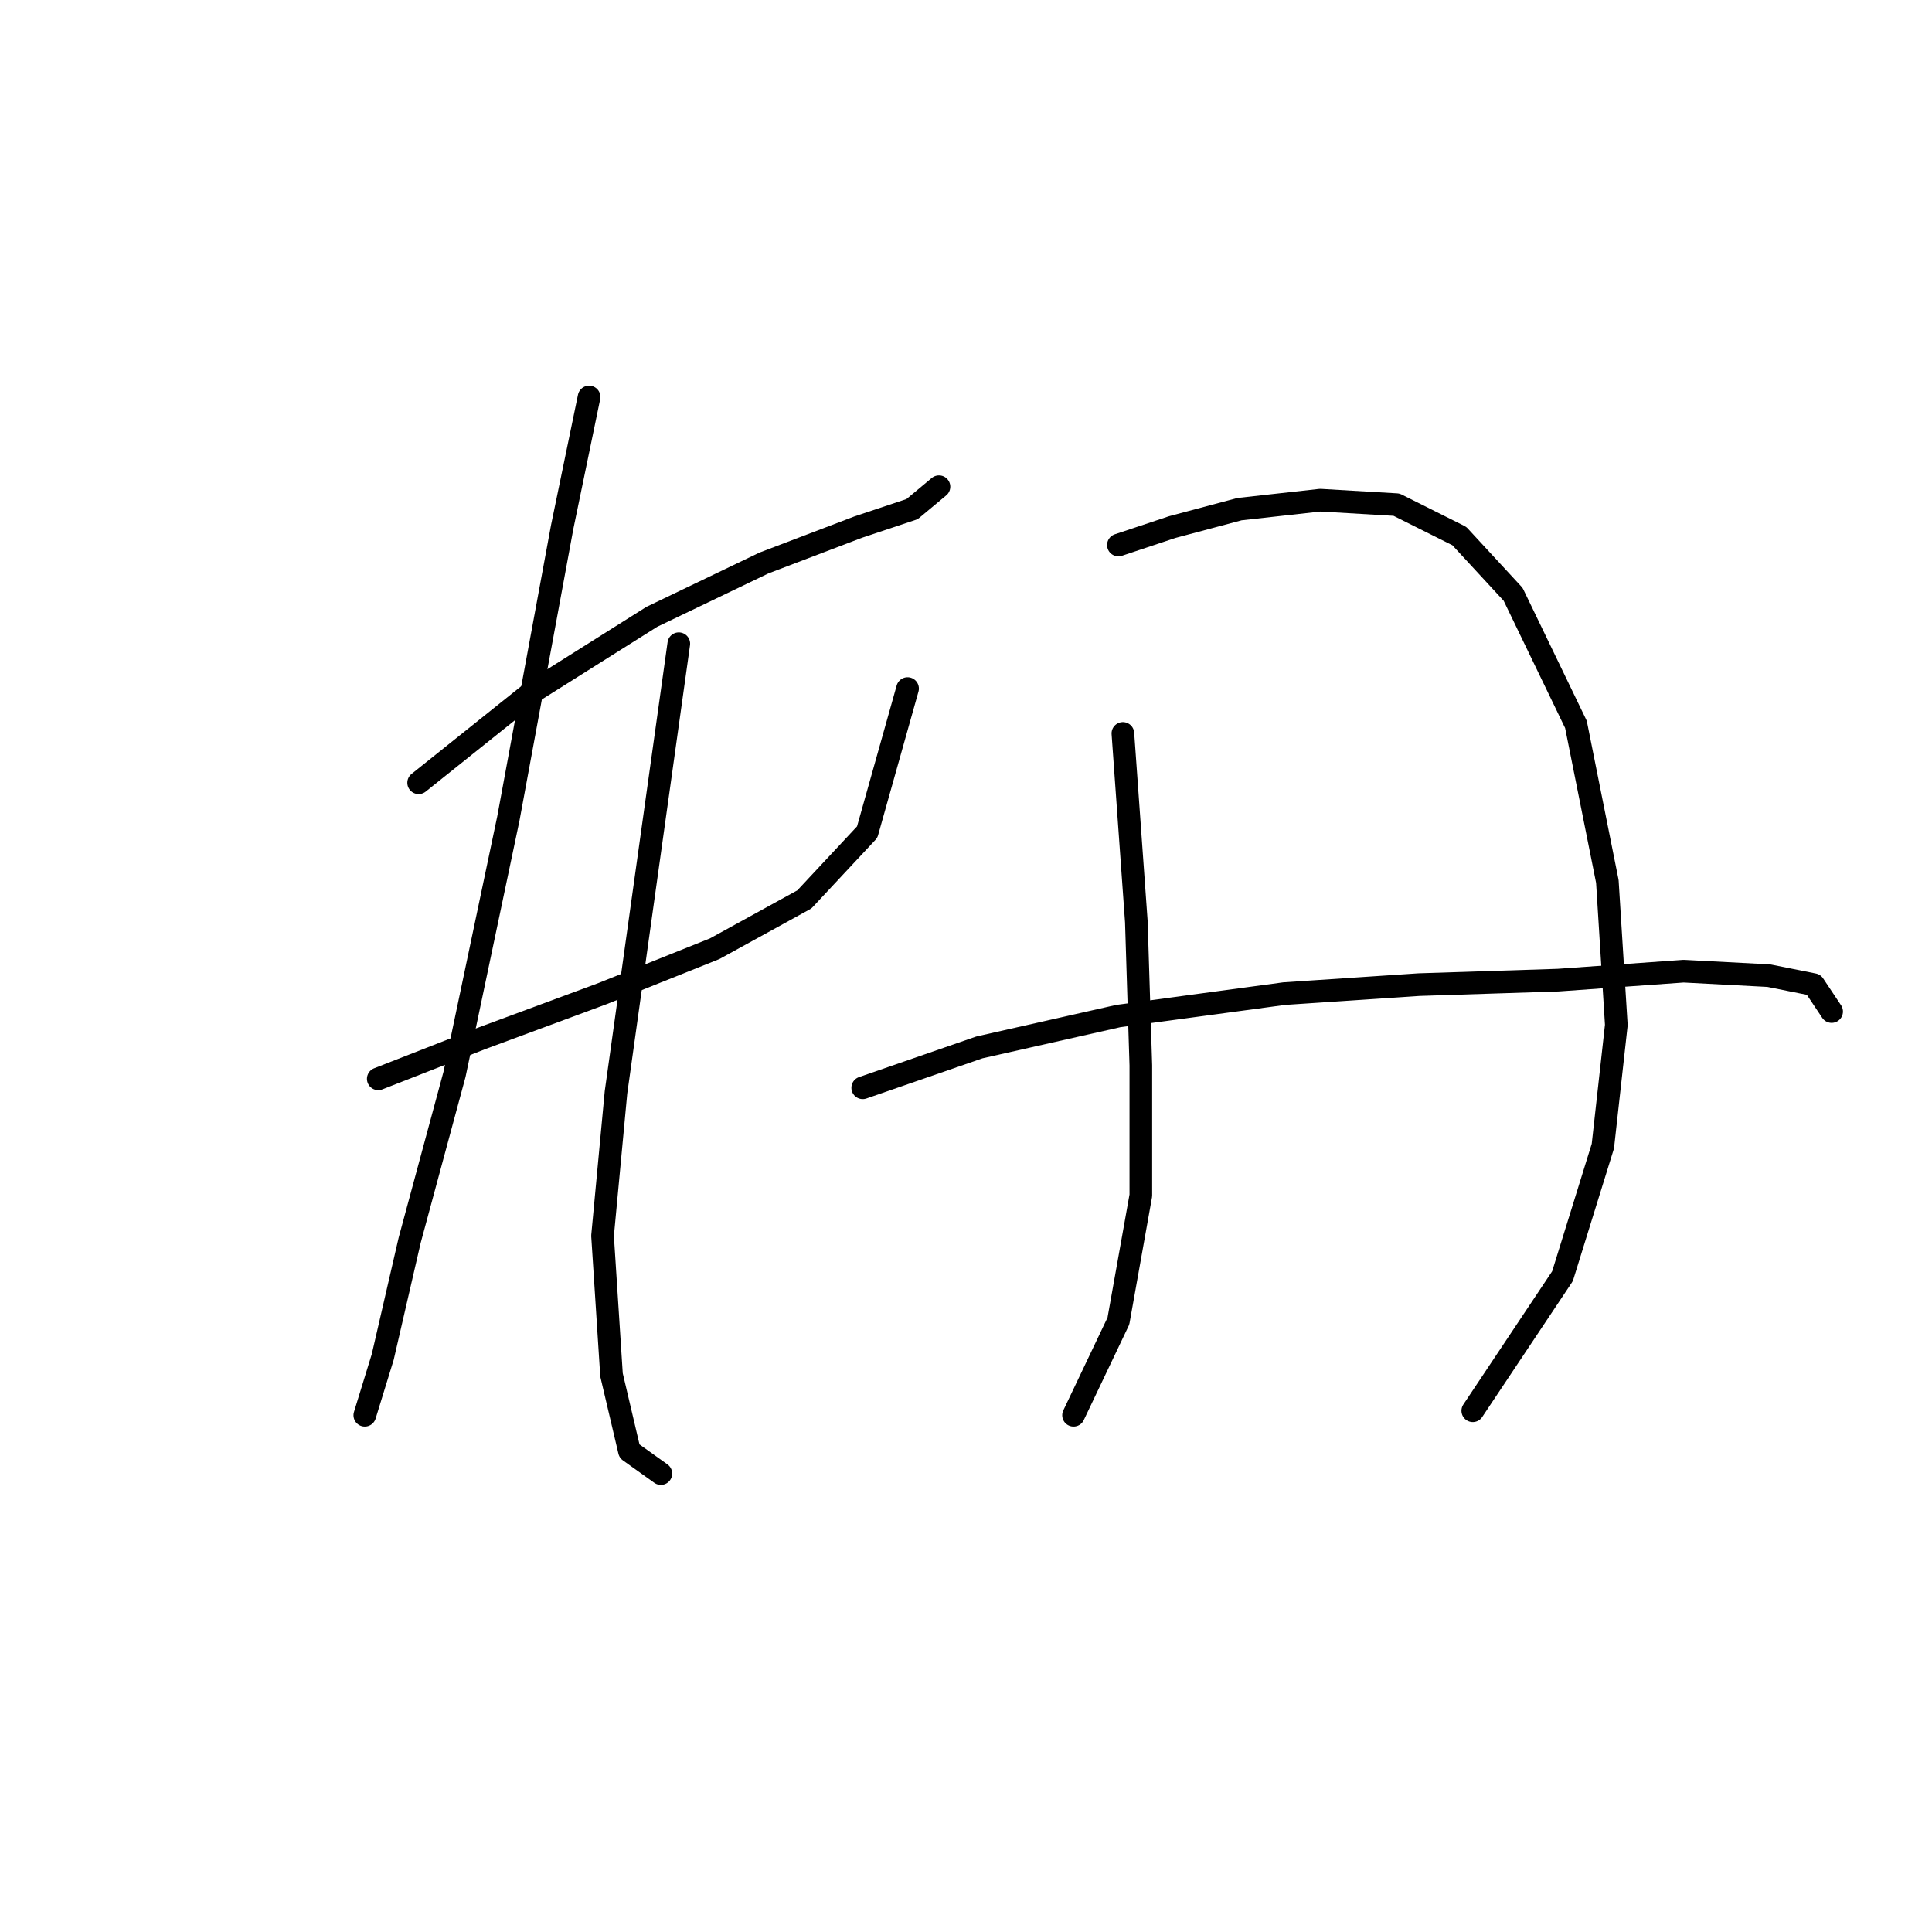 <?xml version="1.0" standalone="no"?>
    <svg width="256" height="256" xmlns="http://www.w3.org/2000/svg" version="1.1">
    <polyline stroke="black" stroke-width="3" stroke-linecap="round" fill="transparent" stroke-linejoin="round" points="55.471 103.72 70.33 91.832 86.378 81.728 101.238 74.595 113.72 69.84 120.853 67.463 124.419 64.491 124.419 64.491 " />
        <polyline stroke="black" stroke-width="3" stroke-linecap="round" fill="transparent" stroke-linejoin="round" points="50.121 142.949 63.792 137.6 79.84 131.656 94.7 125.712 106.587 119.174 114.909 110.258 120.258 91.238 120.258 91.238 " />
        <polyline stroke="black" stroke-width="3" stroke-linecap="round" fill="transparent" stroke-linejoin="round" points="78.057 52.603 74.491 69.84 67.358 108.475 60.226 142.355 54.282 164.347 50.716 179.801 48.338 187.528 48.338 187.528 " />
        <polyline stroke="black" stroke-width="3" stroke-linecap="round" fill="transparent" stroke-linejoin="round" points="89.945 85.294 81.623 144.732 79.84 163.752 81.029 182.178 83.406 192.283 87.567 195.255 87.567 195.255 " />
        <polyline stroke="black" stroke-width="3" stroke-linecap="round" fill="transparent" stroke-linejoin="round" points="148.788 97.182 150.572 122.146 151.166 141.166 151.166 158.403 148.194 175.046 142.25 187.528 142.25 187.528 " />
        <polyline stroke="black" stroke-width="3" stroke-linecap="round" fill="transparent" stroke-linejoin="round" points="148.194 72.218 155.327 69.84 164.242 67.463 174.941 66.274 185.046 66.868 193.367 71.029 200.5 78.756 208.821 95.993 212.982 116.796 214.17 135.817 212.387 151.865 207.038 169.102 195.15 186.933 195.15 186.933 " />
        <polyline stroke="black" stroke-width="3" stroke-linecap="round" fill="transparent" stroke-linejoin="round" points="114.314 144.138 129.768 138.788 148.194 134.628 170.186 131.656 188.018 130.467 206.443 129.873 223.086 128.684 234.379 129.278 240.323 130.467 242.701 134.033 242.701 134.033 " />
        </svg>